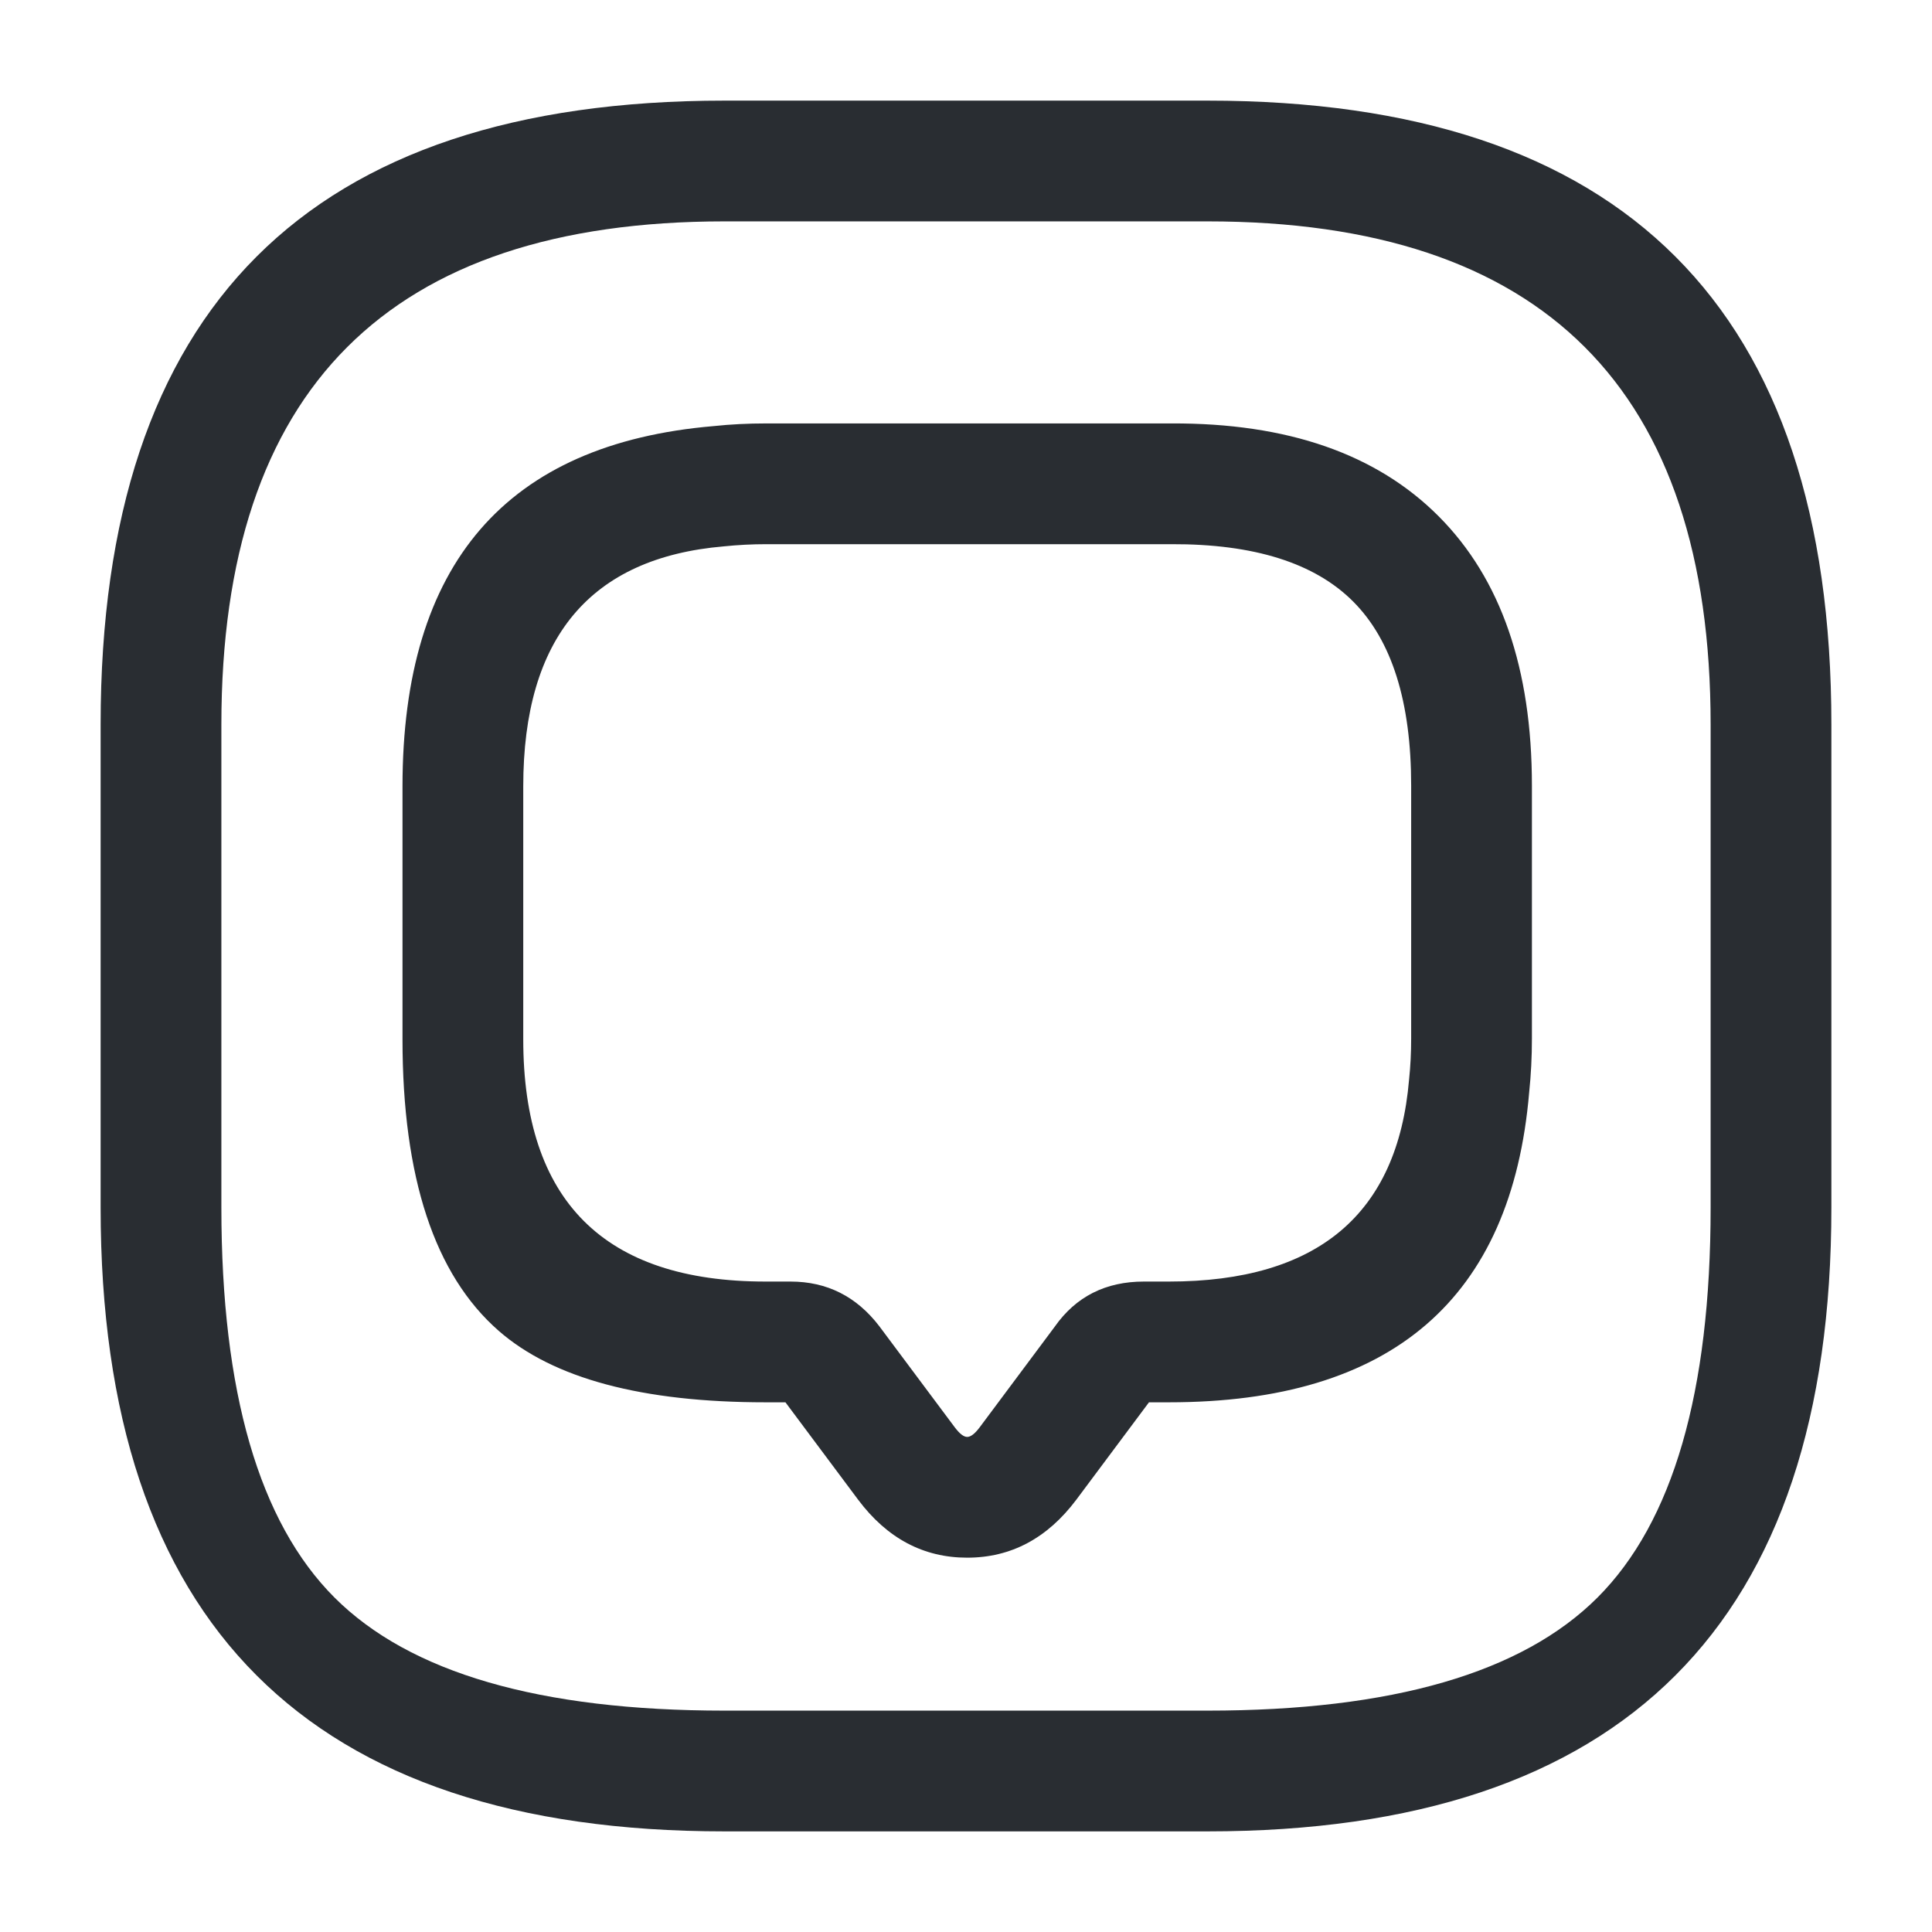 <svg xmlns="http://www.w3.org/2000/svg" width="24" height="24" viewBox="0 0 24 24">
  <defs/>
  <path fill="#292D32" d="M19.03,9.76 L19.03,12.9 Q19.03,13.244 18.996,13.569 Q18.669,17.42 14.52,17.42 L14.273,17.42 L13.371,18.629 Q12.83,19.35 12.015,19.35 Q11.2,19.35 10.66,18.63 L9.757,17.42 L9.51,17.42 Q7.211,17.42 6.195,16.532 Q5,15.487 5,12.91 L5,9.77 Q5,5.621 8.867,5.293 Q9.176,5.26 9.52,5.26 L14.55,5.26 Q16.714,5.251 17.873,6.415 Q19.03,7.577 19.03,9.76 Z M17.53,9.76 Q17.53,8.196 16.81,7.473 Q16.093,6.754 14.55,6.76 L9.52,6.76 Q9.254,6.76 8.993,6.787 Q6.5,6.999 6.5,9.77 L6.5,12.91 Q6.5,15.92 9.51,15.92 L9.82,15.92 Q10.497,15.92 10.921,16.472 L11.86,17.73 Q11.95,17.85 12.015,17.85 Q12.08,17.85 12.169,17.732 L13.102,16.481 Q13.496,15.92 14.21,15.92 L14.52,15.92 Q17.291,15.92 17.504,13.411 Q17.53,13.166 17.53,12.9 Z"/>
  <path fill="#292D32" d="M9,22.75 Q1.25,22.75 1.25,15 L1.25,9 Q1.25,1.25 9,1.25 L15,1.25 Q22.75,1.25 22.75,9 L22.75,15 Q22.75,22.75 15,22.75 Z M9,21.25 L15,21.25 Q18.439,21.25 19.845,19.845 Q21.25,18.439 21.25,15 L21.25,9 Q21.25,2.75 15,2.75 L9,2.75 Q2.75,2.75 2.75,9 L2.75,15 Q2.75,18.439 4.155,19.845 Q5.561,21.25 9,21.25 Z"/>
</svg>

